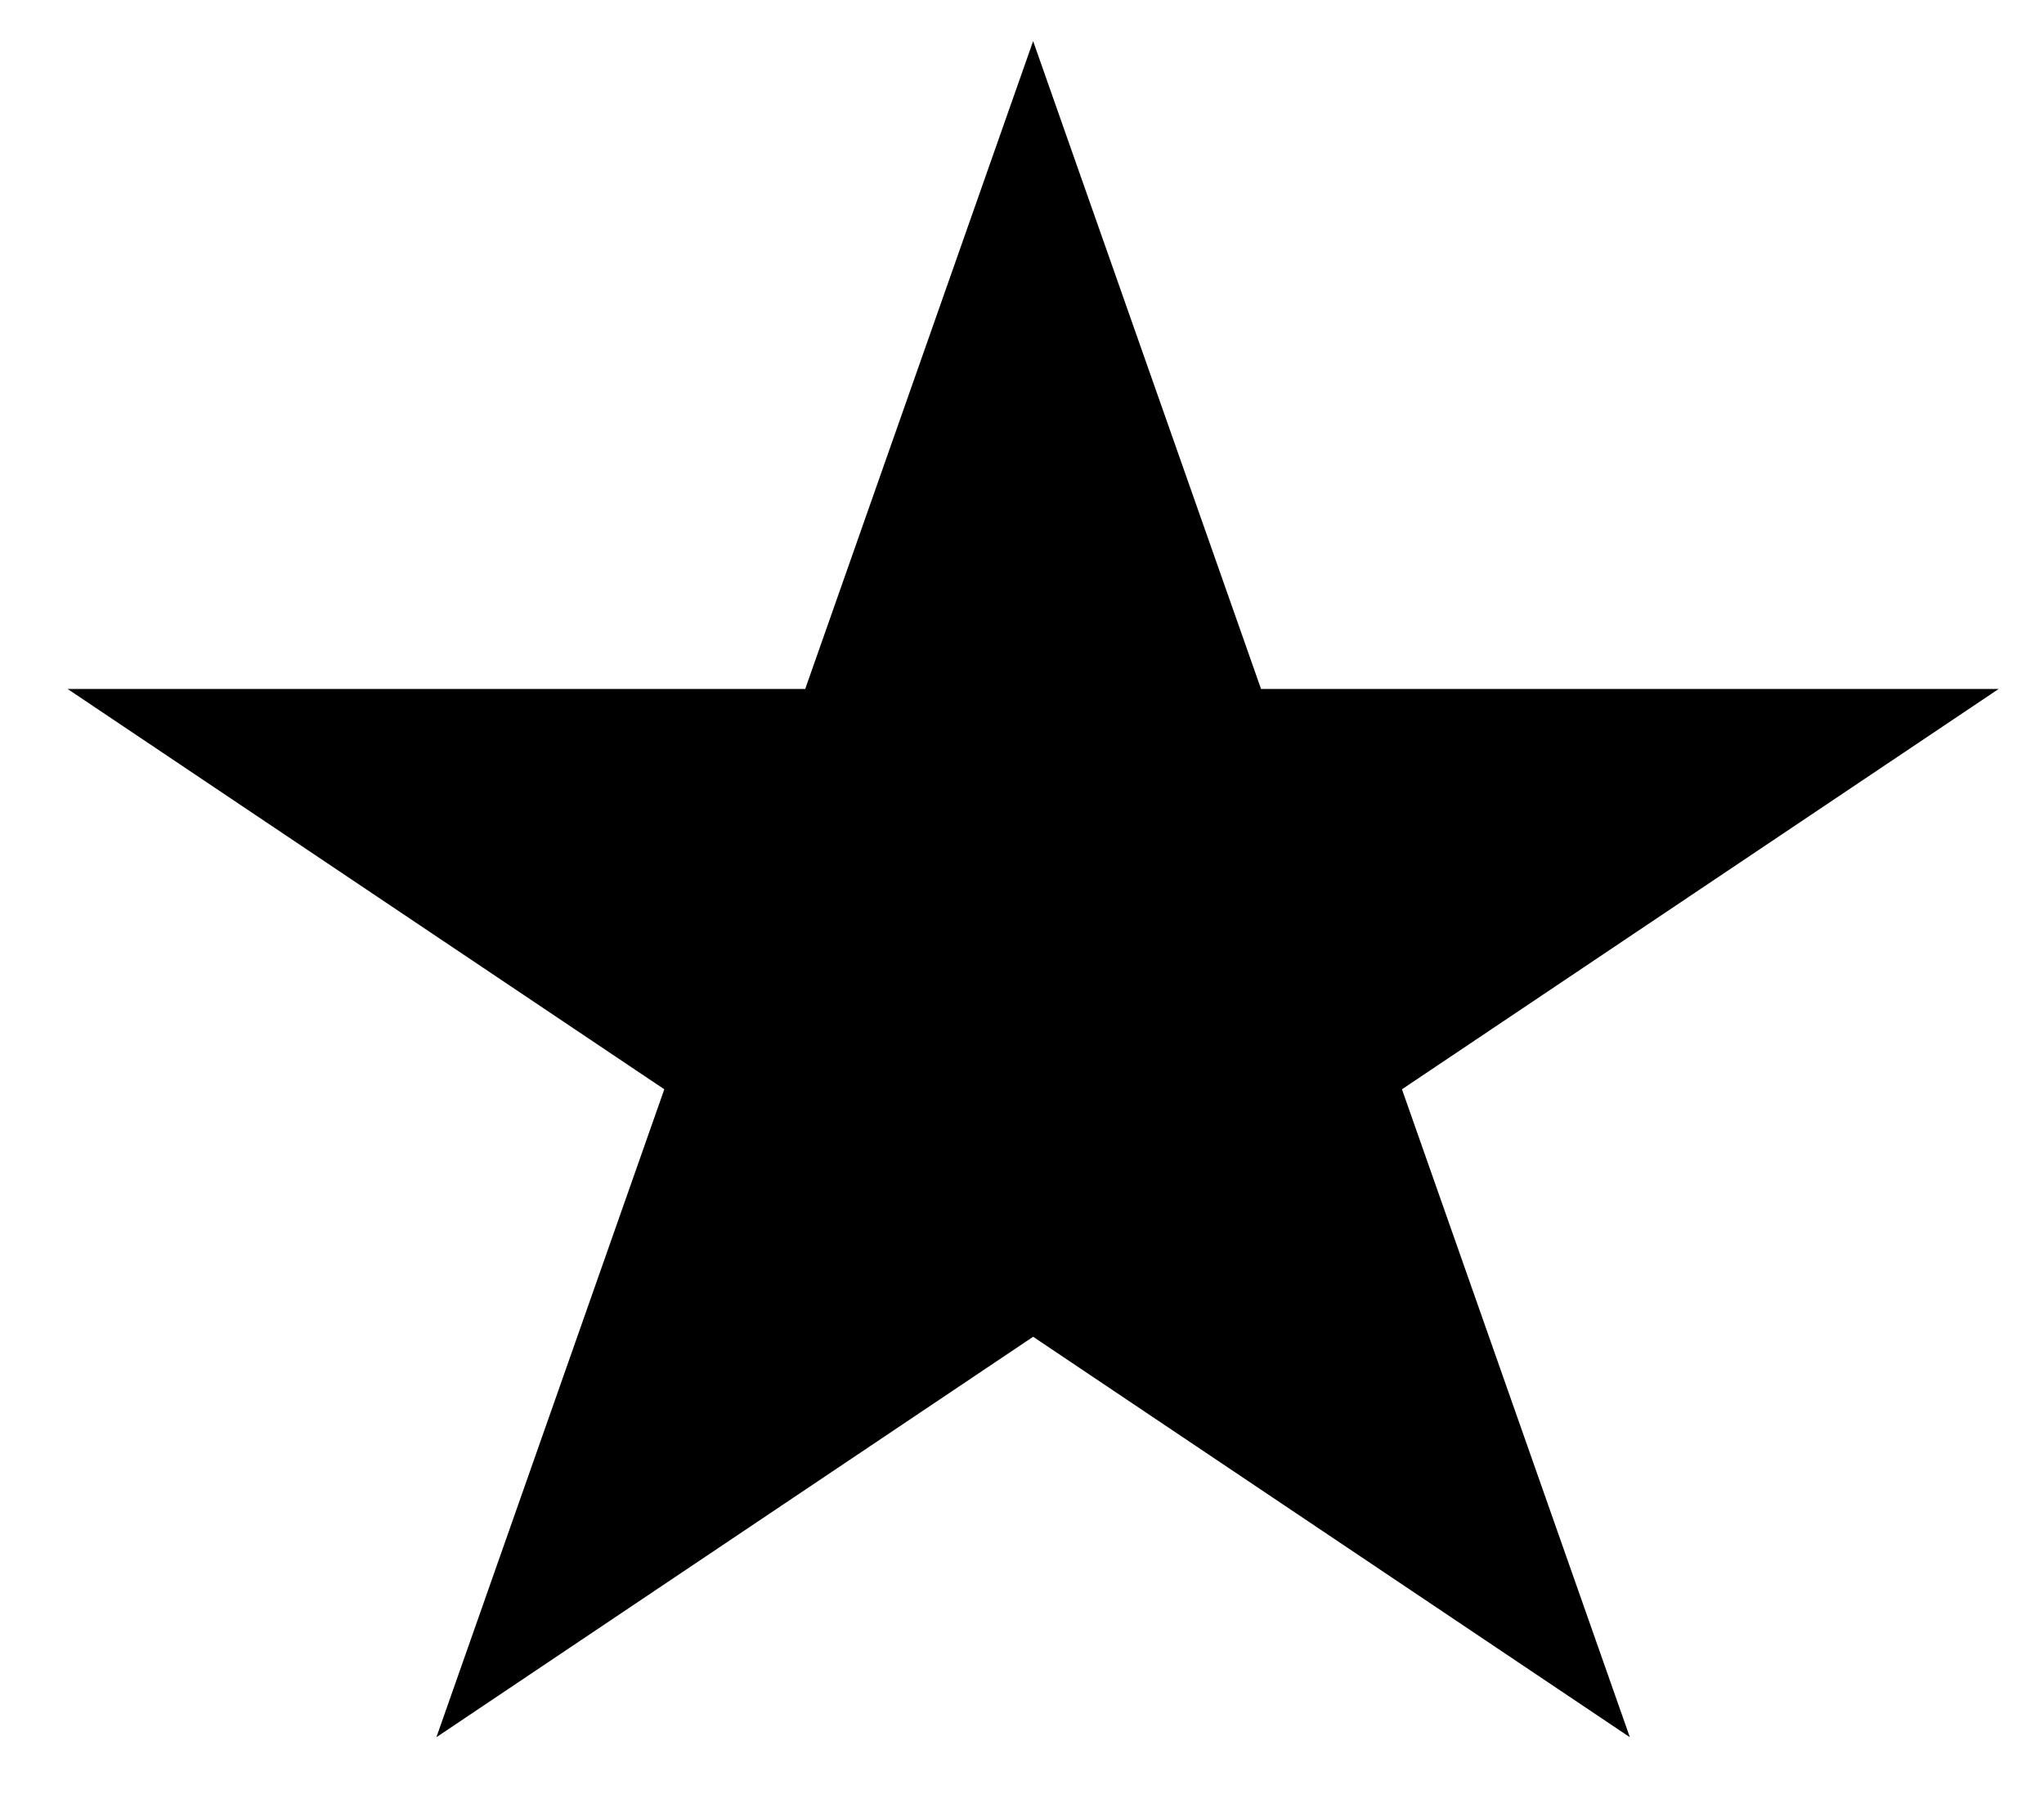 <svg width="18" height="16" viewBox="0 0 18 16" class="a1W">
<path d="M9.098 0.362L11.105 6.066H17.601L12.346 9.591L14.353 15.296L9.098 11.77L3.843 15.296L5.85 9.591L0.595 6.066H7.091L9.098 0.362Z"></path>
</svg>